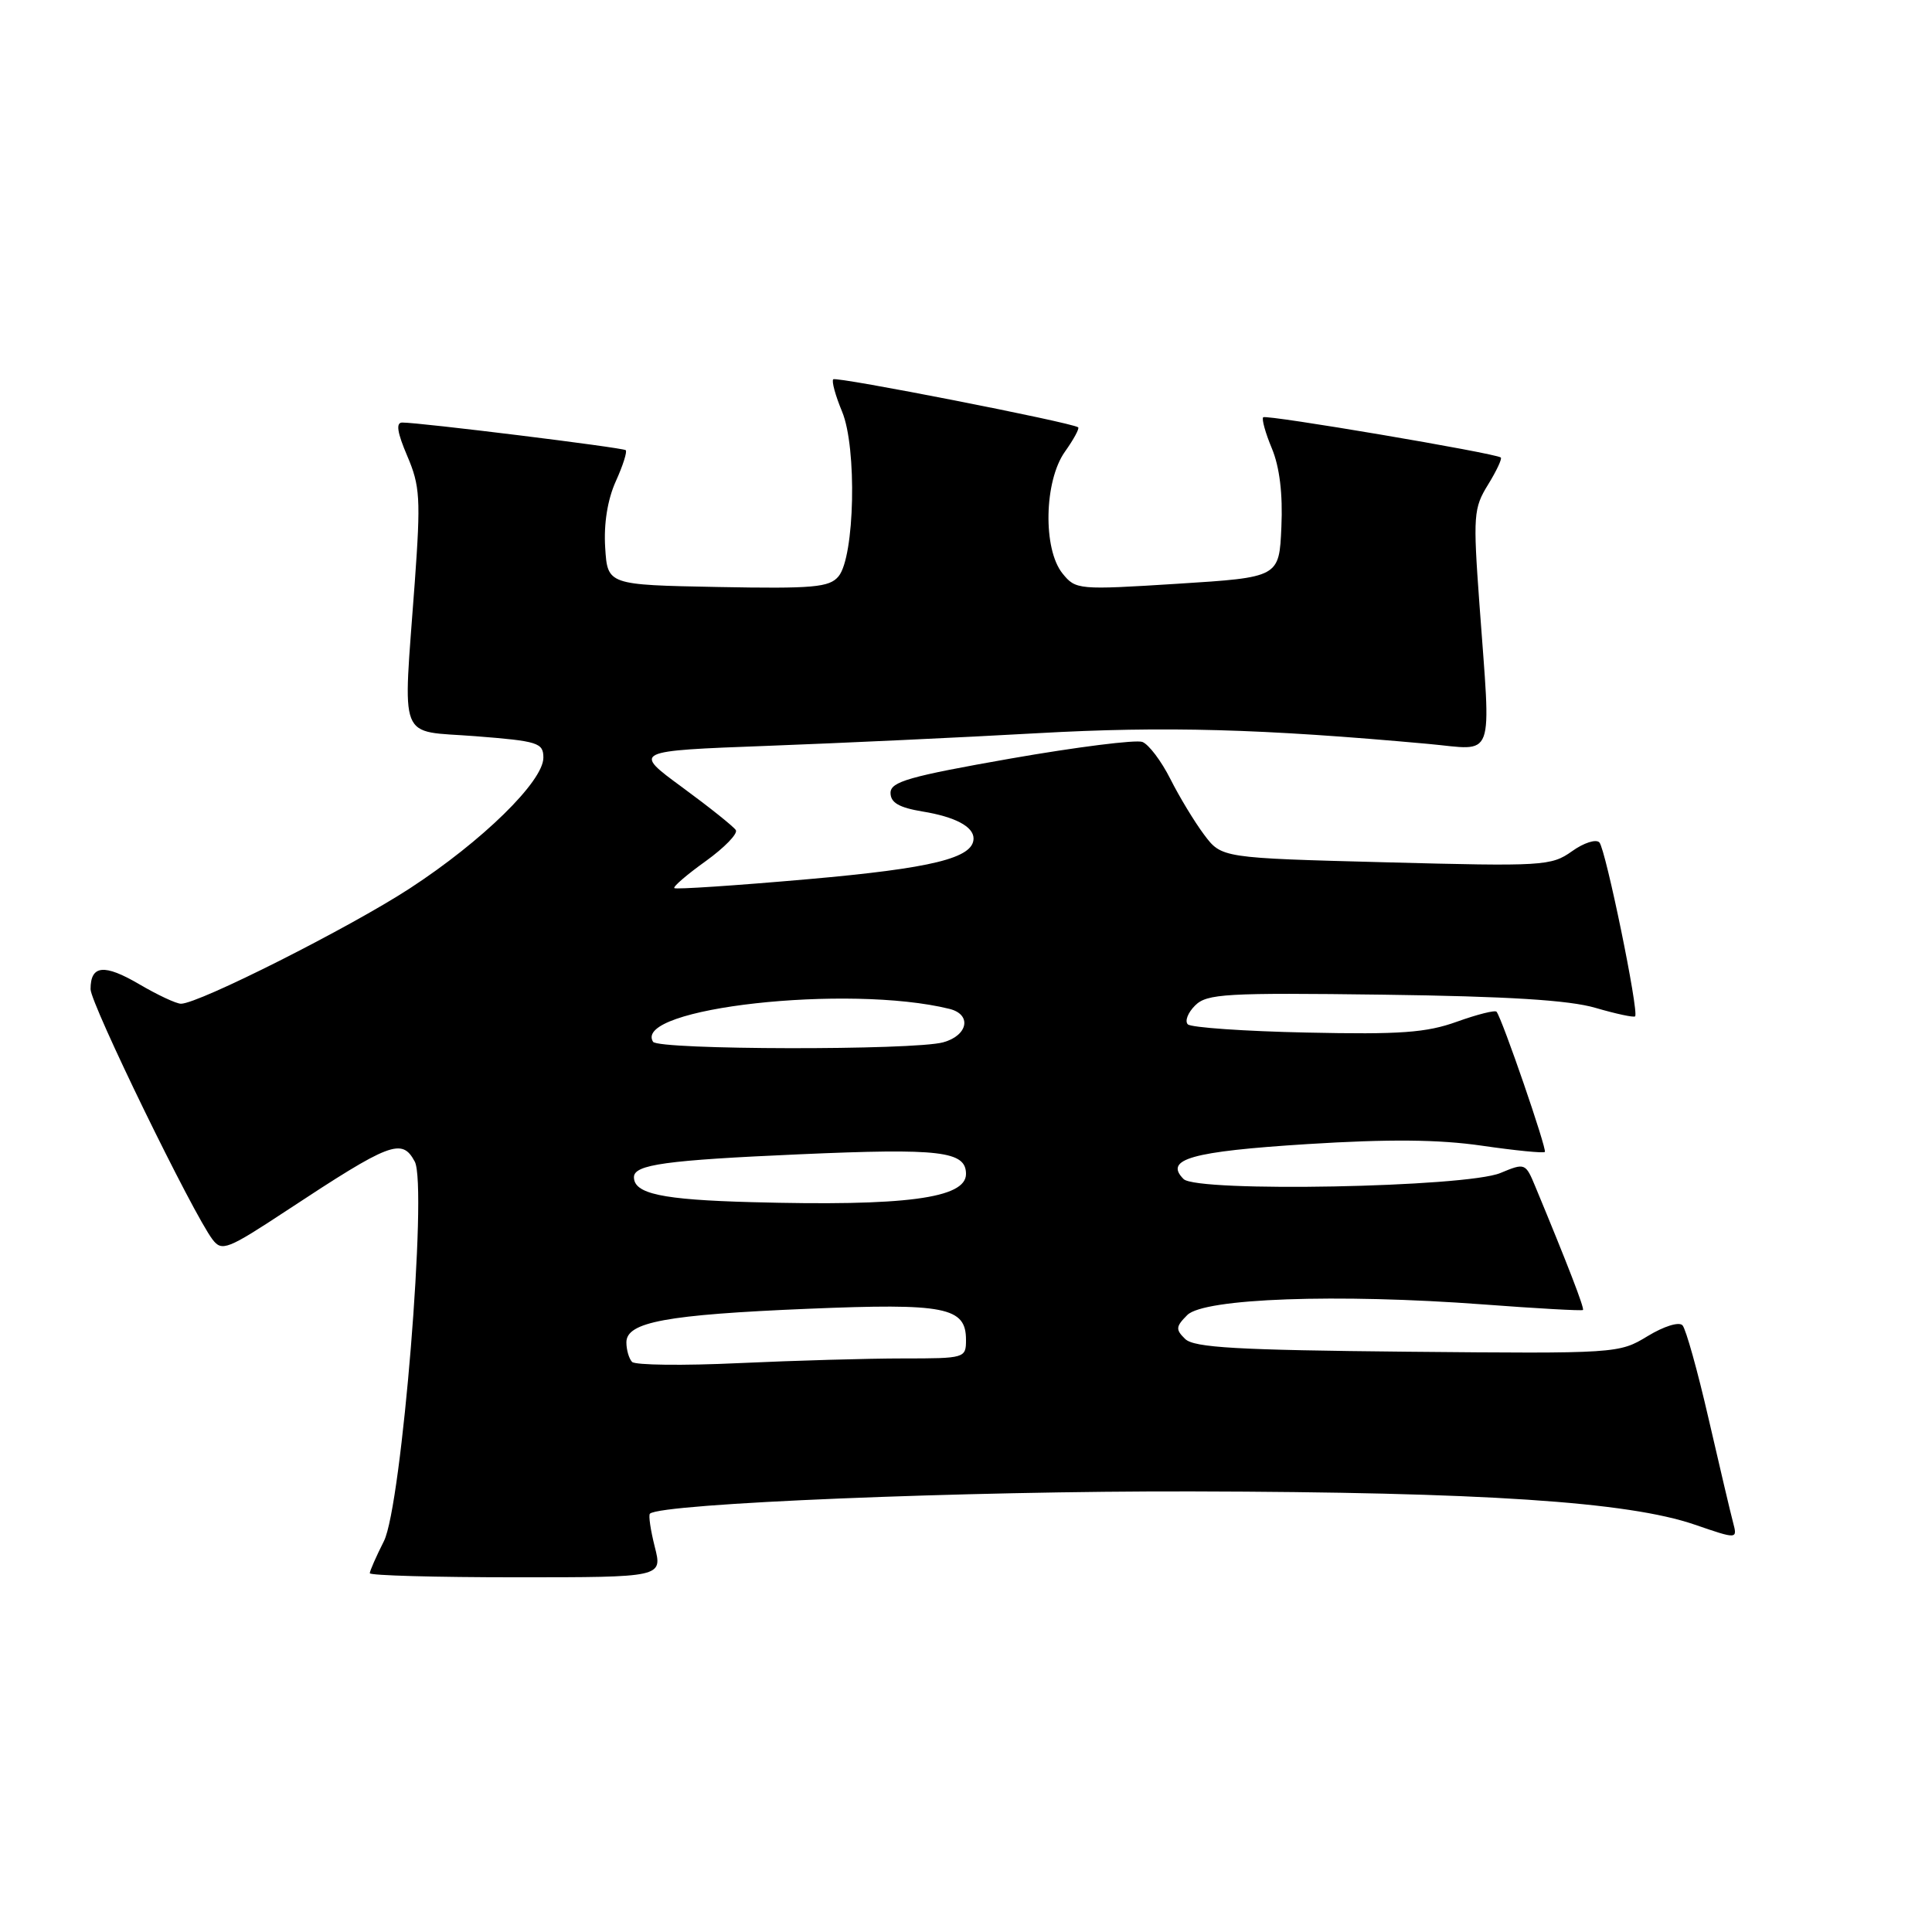 <?xml version="1.0" encoding="UTF-8" standalone="no"?>
<!DOCTYPE svg PUBLIC "-//W3C//DTD SVG 1.1//EN" "http://www.w3.org/Graphics/SVG/1.1/DTD/svg11.dtd" >
<svg xmlns="http://www.w3.org/2000/svg" xmlns:xlink="http://www.w3.org/1999/xlink" version="1.1" viewBox="0 0 256 256">
 <g >
 <path fill="currentColor"
d=" M 86.76 204.96 C 86.20 202.74 85.91 200.77 86.12 200.57 C 87.58 199.21 127.84 197.55 158.00 197.62 C 196.44 197.71 215.73 198.98 224.58 202.03 C 230.23 203.97 230.23 203.97 229.64 201.73 C 229.31 200.51 227.86 194.32 226.40 188.00 C 224.95 181.68 223.39 176.10 222.94 175.61 C 222.48 175.11 220.48 175.73 218.31 177.05 C 214.53 179.35 214.26 179.37 186.50 179.11 C 163.93 178.89 158.22 178.57 157.04 177.42 C 155.75 176.17 155.79 175.78 157.32 174.25 C 159.53 172.03 177.23 171.40 196.50 172.84 C 203.65 173.38 209.61 173.71 209.75 173.58 C 209.97 173.37 207.72 167.54 203.46 157.28 C 202.14 154.09 202.08 154.07 198.81 155.43 C 194.24 157.33 158.61 158.01 156.83 156.23 C 154.20 153.60 157.85 152.57 173.21 151.60 C 184.08 150.92 190.62 150.98 196.36 151.81 C 200.76 152.45 204.51 152.82 204.70 152.64 C 205.01 152.32 199.06 135.01 198.30 134.06 C 198.11 133.82 195.75 134.41 193.05 135.38 C 189.01 136.84 185.54 137.09 173.16 136.82 C 164.91 136.65 157.81 136.15 157.39 135.73 C 156.97 135.30 157.40 134.18 158.36 133.23 C 159.92 131.67 162.41 131.53 183.30 131.80 C 199.81 132.02 207.92 132.52 211.42 133.55 C 214.13 134.34 216.49 134.85 216.66 134.67 C 217.20 134.13 212.77 112.57 211.93 111.63 C 211.50 111.15 209.86 111.67 208.29 112.80 C 205.55 114.75 204.46 114.81 183.64 114.26 C 161.87 113.69 161.87 113.69 159.55 110.60 C 158.27 108.89 156.26 105.57 155.07 103.20 C 153.88 100.84 152.22 98.64 151.37 98.31 C 150.53 97.99 142.67 98.98 133.92 100.51 C 120.45 102.88 118.00 103.58 118.00 105.06 C 118.00 106.36 119.13 107.01 122.25 107.53 C 126.54 108.23 129.00 109.53 129.00 111.10 C 129.00 113.70 123.52 115.05 107.04 116.50 C 97.50 117.34 89.53 117.87 89.35 117.68 C 89.16 117.49 91.03 115.88 93.52 114.10 C 96.00 112.31 97.79 110.47 97.50 109.99 C 97.20 109.52 94.01 106.97 90.40 104.32 C 83.83 99.50 83.83 99.50 101.67 98.83 C 111.47 98.46 127.61 97.71 137.52 97.15 C 154.34 96.21 167.11 96.56 189.25 98.57 C 198.25 99.39 197.57 101.25 196.03 80.02 C 195.18 68.30 195.25 67.33 197.18 64.21 C 198.30 62.39 199.06 60.77 198.86 60.62 C 198.10 60.04 167.76 54.90 167.38 55.29 C 167.16 55.51 167.67 57.37 168.53 59.42 C 169.55 61.87 169.99 65.44 169.79 69.82 C 169.50 76.50 169.50 76.50 156.04 77.35 C 142.86 78.18 142.54 78.15 140.79 75.99 C 138.17 72.75 138.35 63.73 141.11 59.85 C 142.27 58.22 143.06 56.76 142.86 56.62 C 142.00 55.98 110.80 49.86 110.41 50.26 C 110.17 50.50 110.70 52.42 111.58 54.54 C 113.57 59.31 113.26 73.78 111.11 76.37 C 109.90 77.83 107.78 78.02 95.11 77.78 C 80.50 77.50 80.50 77.50 80.19 72.55 C 79.99 69.41 80.50 66.21 81.59 63.79 C 82.54 61.70 83.13 59.83 82.91 59.65 C 82.49 59.30 55.44 55.96 53.29 55.99 C 52.43 56.00 52.64 57.32 53.96 60.41 C 55.66 64.38 55.76 66.06 54.96 77.16 C 53.39 98.78 52.58 96.74 63.00 97.55 C 71.31 98.20 72.00 98.42 72.00 100.40 C 72.00 103.53 63.91 111.45 54.31 117.71 C 46.30 122.93 26.33 133.00 23.98 133.00 C 23.36 133.00 20.88 131.84 18.46 130.42 C 13.80 127.69 12.00 127.87 12.00 131.07 C 12.00 133.00 25.57 160.85 28.17 164.25 C 29.40 165.86 30.14 165.57 37.99 160.40 C 51.74 151.34 53.26 150.75 54.96 153.92 C 56.67 157.13 53.23 199.55 50.87 204.21 C 49.84 206.25 49.00 208.16 49.00 208.46 C 49.00 208.76 57.73 209.00 68.39 209.00 C 87.79 209.00 87.79 209.00 86.76 204.96 Z  M 83.75 180.46 C 83.34 180.02 83.00 178.86 83.00 177.87 C 83.00 175.18 88.29 174.20 107.06 173.42 C 125.27 172.66 128.00 173.20 128.00 177.54 C 128.00 179.96 127.86 180.00 119.66 180.00 C 115.07 180.00 105.28 180.28 97.91 180.62 C 90.53 180.97 84.16 180.89 83.75 180.46 Z  M 99.56 159.29 C 87.71 158.97 84.00 158.18 84.00 155.98 C 84.00 154.31 88.22 153.73 105.95 152.95 C 124.61 152.13 128.00 152.53 128.00 155.56 C 128.00 158.79 119.91 159.85 99.56 159.29 Z  M 86.53 138.04 C 83.76 133.57 112.42 130.38 125.80 133.68 C 128.79 134.41 128.29 137.19 124.99 138.11 C 121.10 139.19 87.20 139.13 86.53 138.04 Z "/>
</g>
</svg>